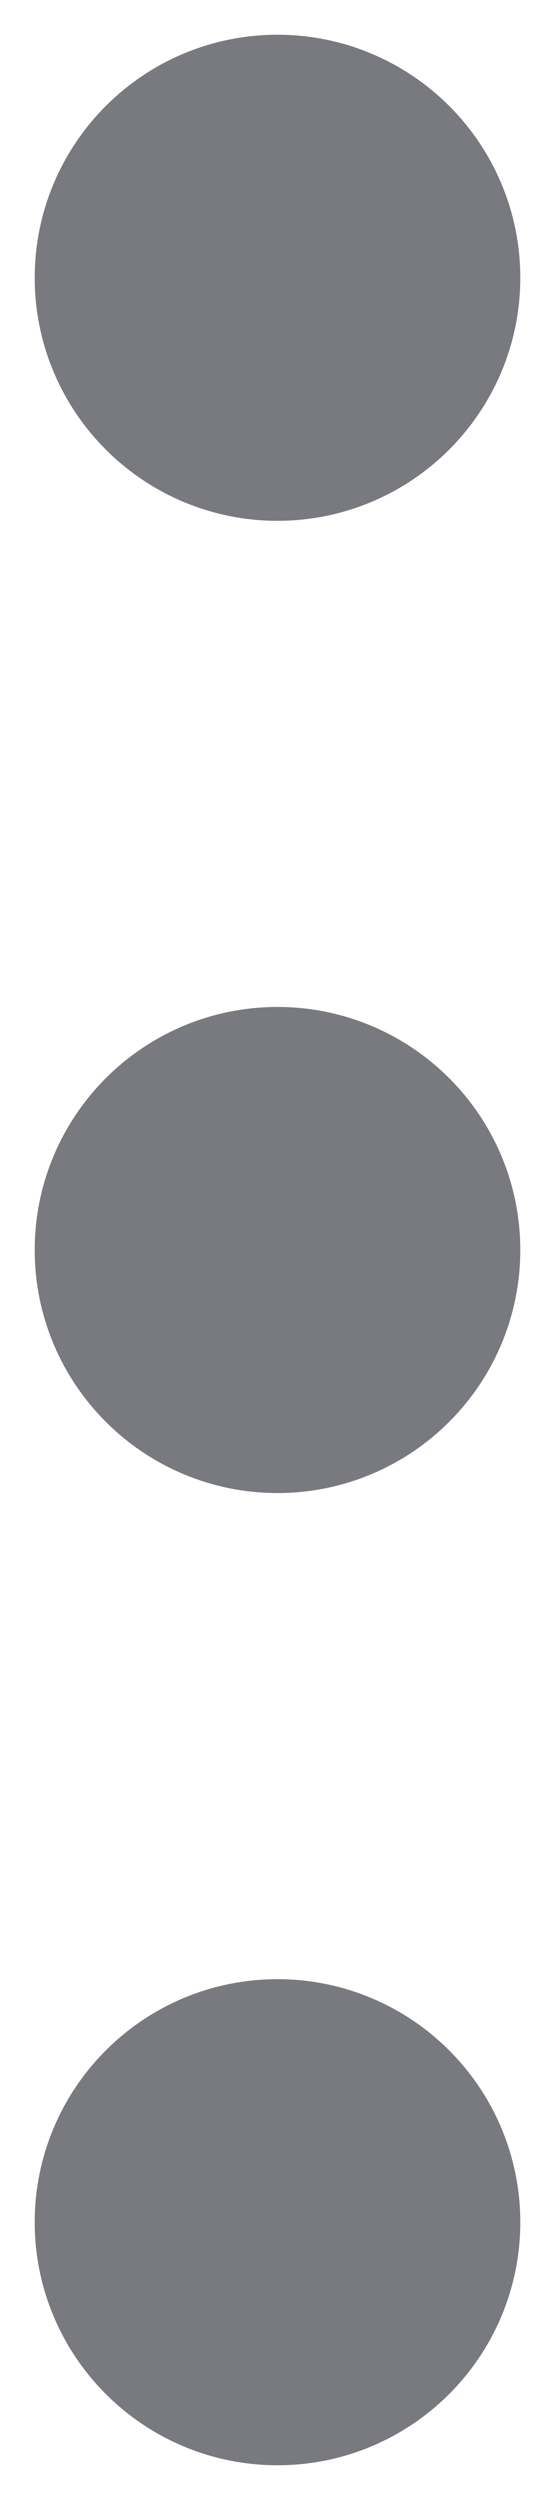 <svg width="4" height="18" viewBox="0 0 4 18" fill="none" xmlns="http://www.w3.org/2000/svg">
<path d="M3 2C3 1.448 2.552 1 2 1C1.448 1 1 1.448 1 2C1 2.552 1.448 3 2 3C2.552 3 3 2.552 3 2Z" fill="#797980"/>
<path d="M3 9C3 8.448 2.552 8 2 8C1.448 8 1 8.448 1 9C1 9.552 1.448 10 2 10C2.552 10 3 9.552 3 9Z" fill="#797980"/>
<path d="M3 16C3 15.448 2.552 15 2 15C1.448 15 1 15.448 1 16C1 16.552 1.448 17 2 17C2.552 17 3 16.552 3 16Z" fill="#797980"/>
<path d="M3 2C3 1.448 2.552 1 2 1C1.448 1 1 1.448 1 2C1 2.552 1.448 3 2 3C2.552 3 3 2.552 3 2Z" stroke="#797980" stroke-width="1.5" stroke-linecap="round" stroke-linejoin="round"/>
<path d="M3 9C3 8.448 2.552 8 2 8C1.448 8 1 8.448 1 9C1 9.552 1.448 10 2 10C2.552 10 3 9.552 3 9Z" stroke="#797980" stroke-width="1.5" stroke-linecap="round" stroke-linejoin="round"/>
<path d="M3 16C3 15.448 2.552 15 2 15C1.448 15 1 15.448 1 16C1 16.552 1.448 17 2 17C2.552 17 3 16.552 3 16Z" stroke="#797980" stroke-width="1.5" stroke-linecap="round" stroke-linejoin="round"/>
</svg>
